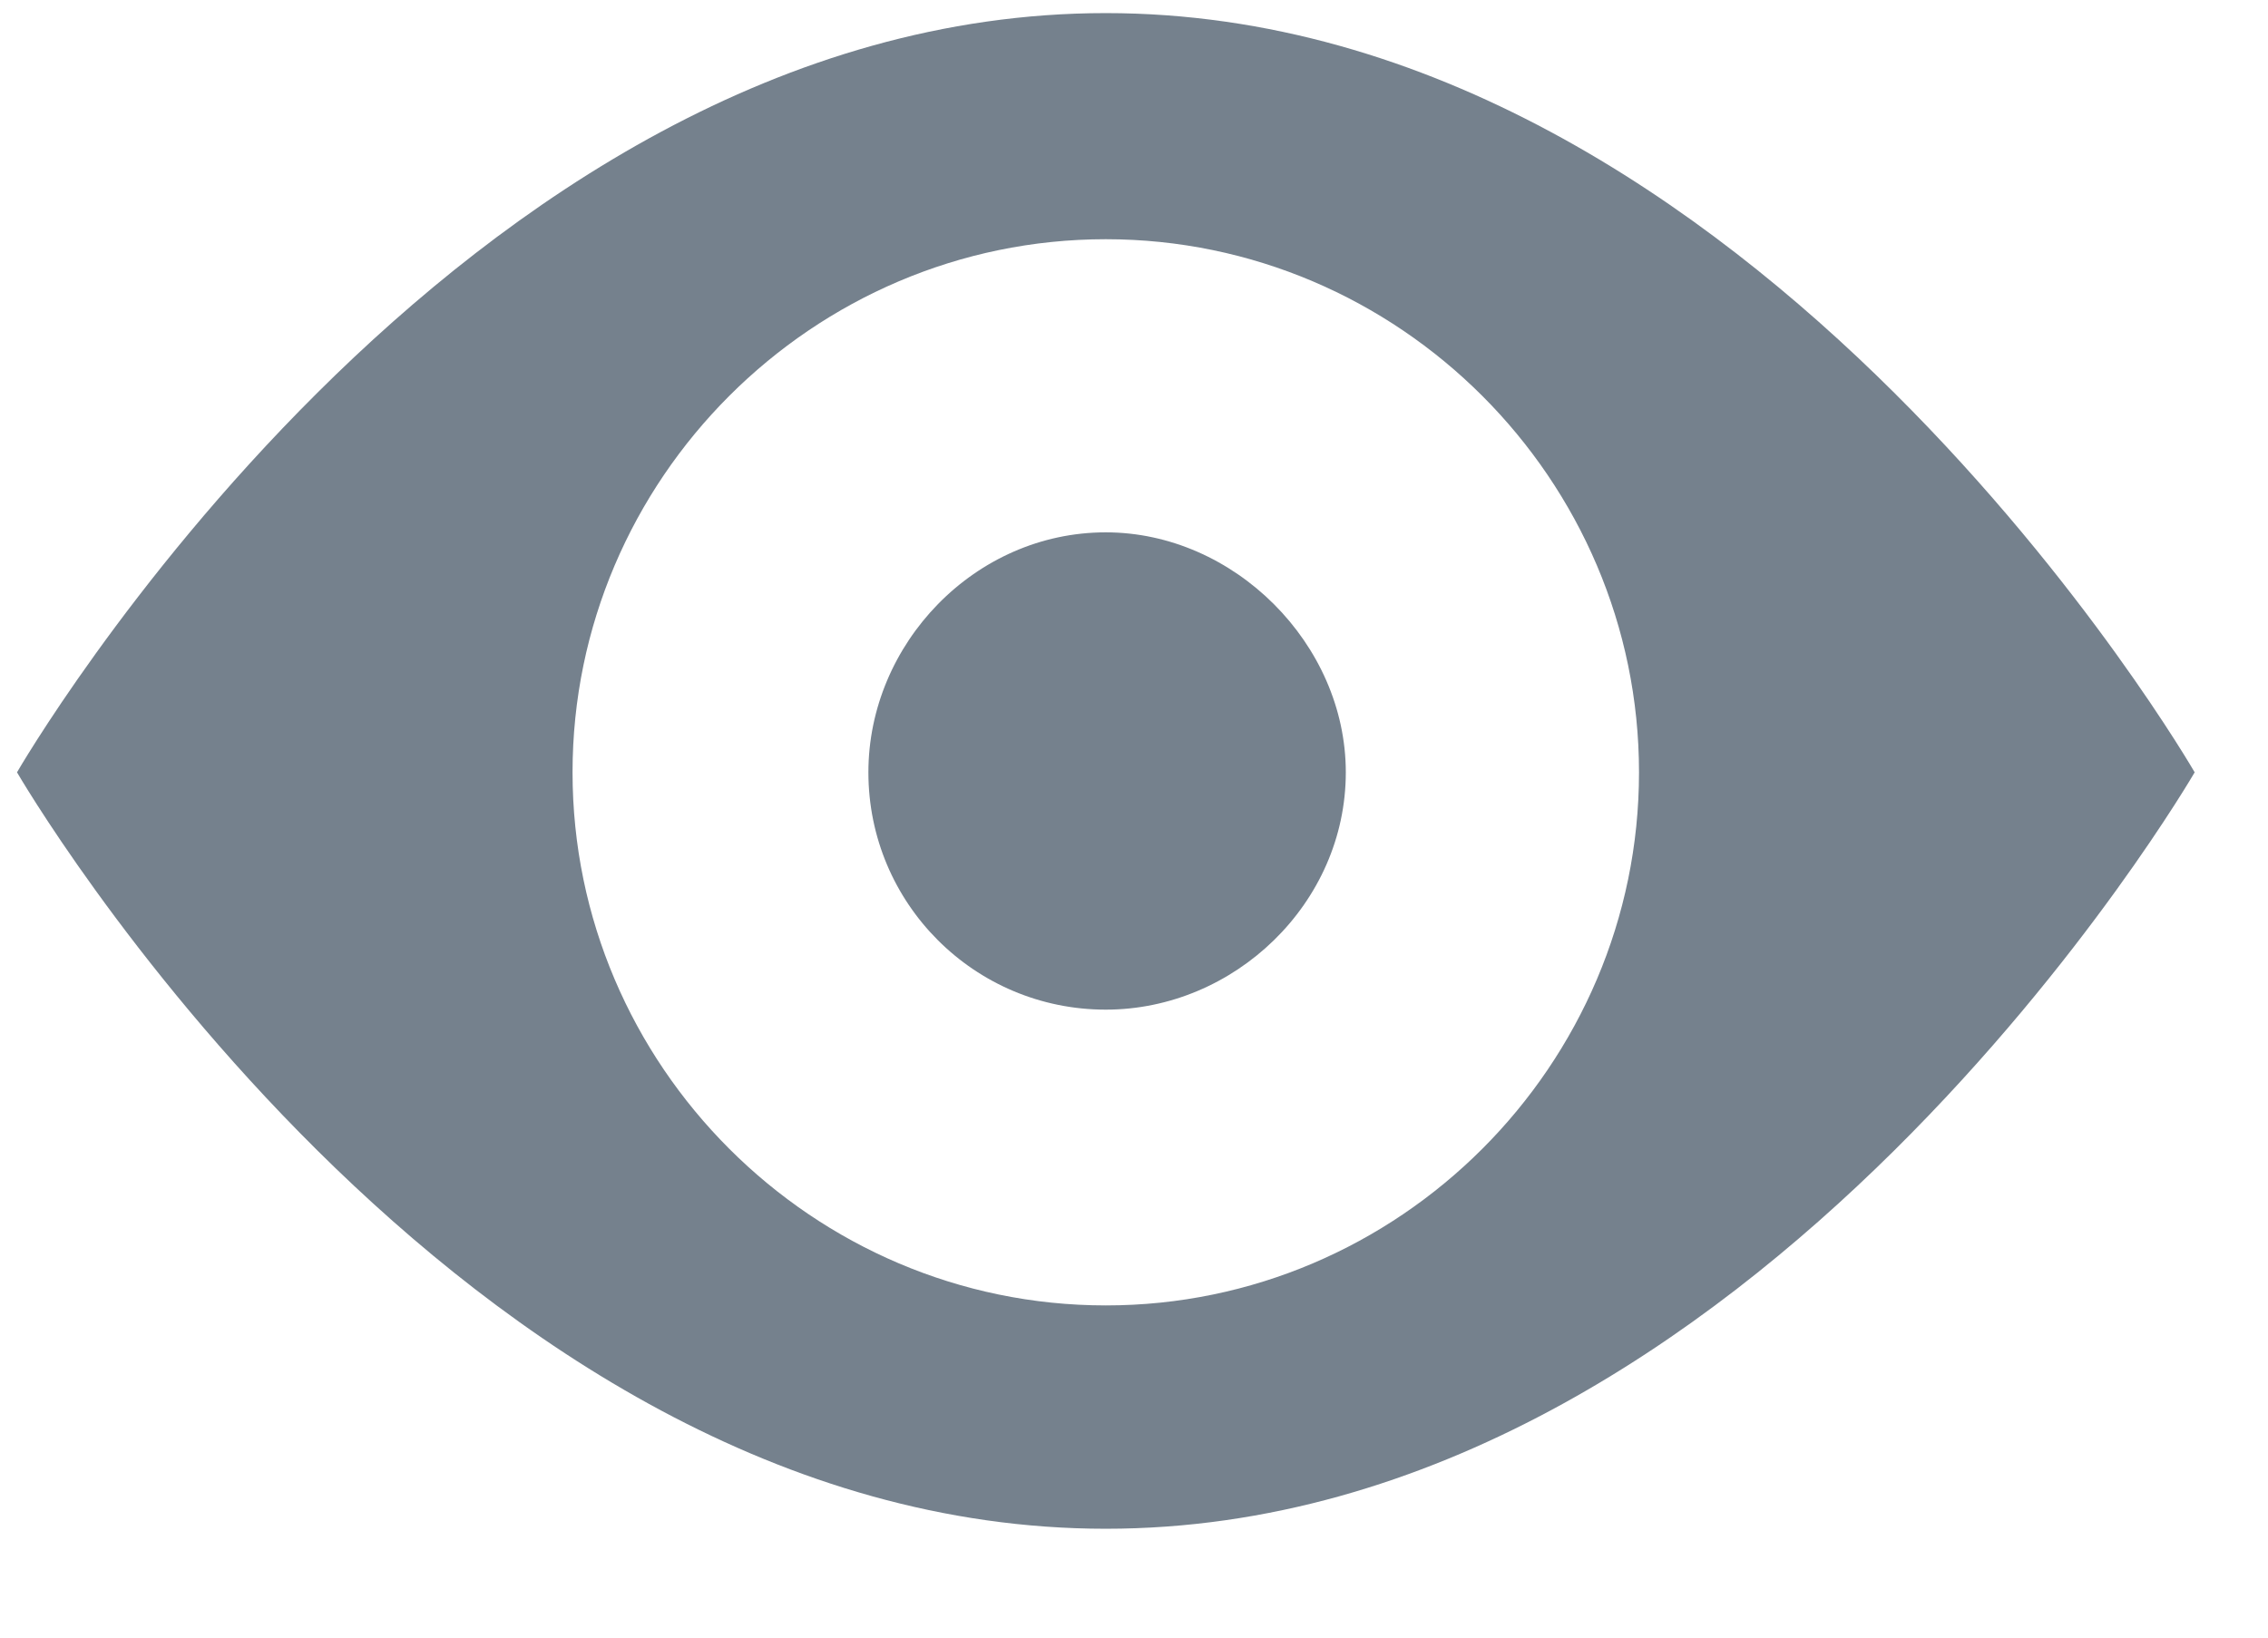<svg width="18" height="13" viewBox="0 0 18 13" fill="none" xmlns="http://www.w3.org/2000/svg">
<path d="M17.418 6.131C17.418 6.131 13.939 12.136 8.776 12.136C3.613 12.136 0.135 6.131 0.135 6.131C0.135 6.131 3.613 0.104 8.776 0.104C13.939 0.104 17.418 6.131 17.418 6.131H17.418ZM13.008 6.131C13.008 3.805 11.102 1.899 8.776 1.899C6.45 1.899 4.544 3.805 4.544 6.131C4.544 8.458 6.45 10.363 8.776 10.363C11.102 10.364 13.008 8.458 13.008 6.131ZM8.776 4.226C7.735 4.226 6.892 5.112 6.892 6.131C6.892 7.173 7.735 8.015 8.776 8.015C9.795 8.015 10.681 7.173 10.681 6.131C10.681 5.112 9.795 4.226 8.776 4.226Z" fill="#75818D"/>
</svg>
